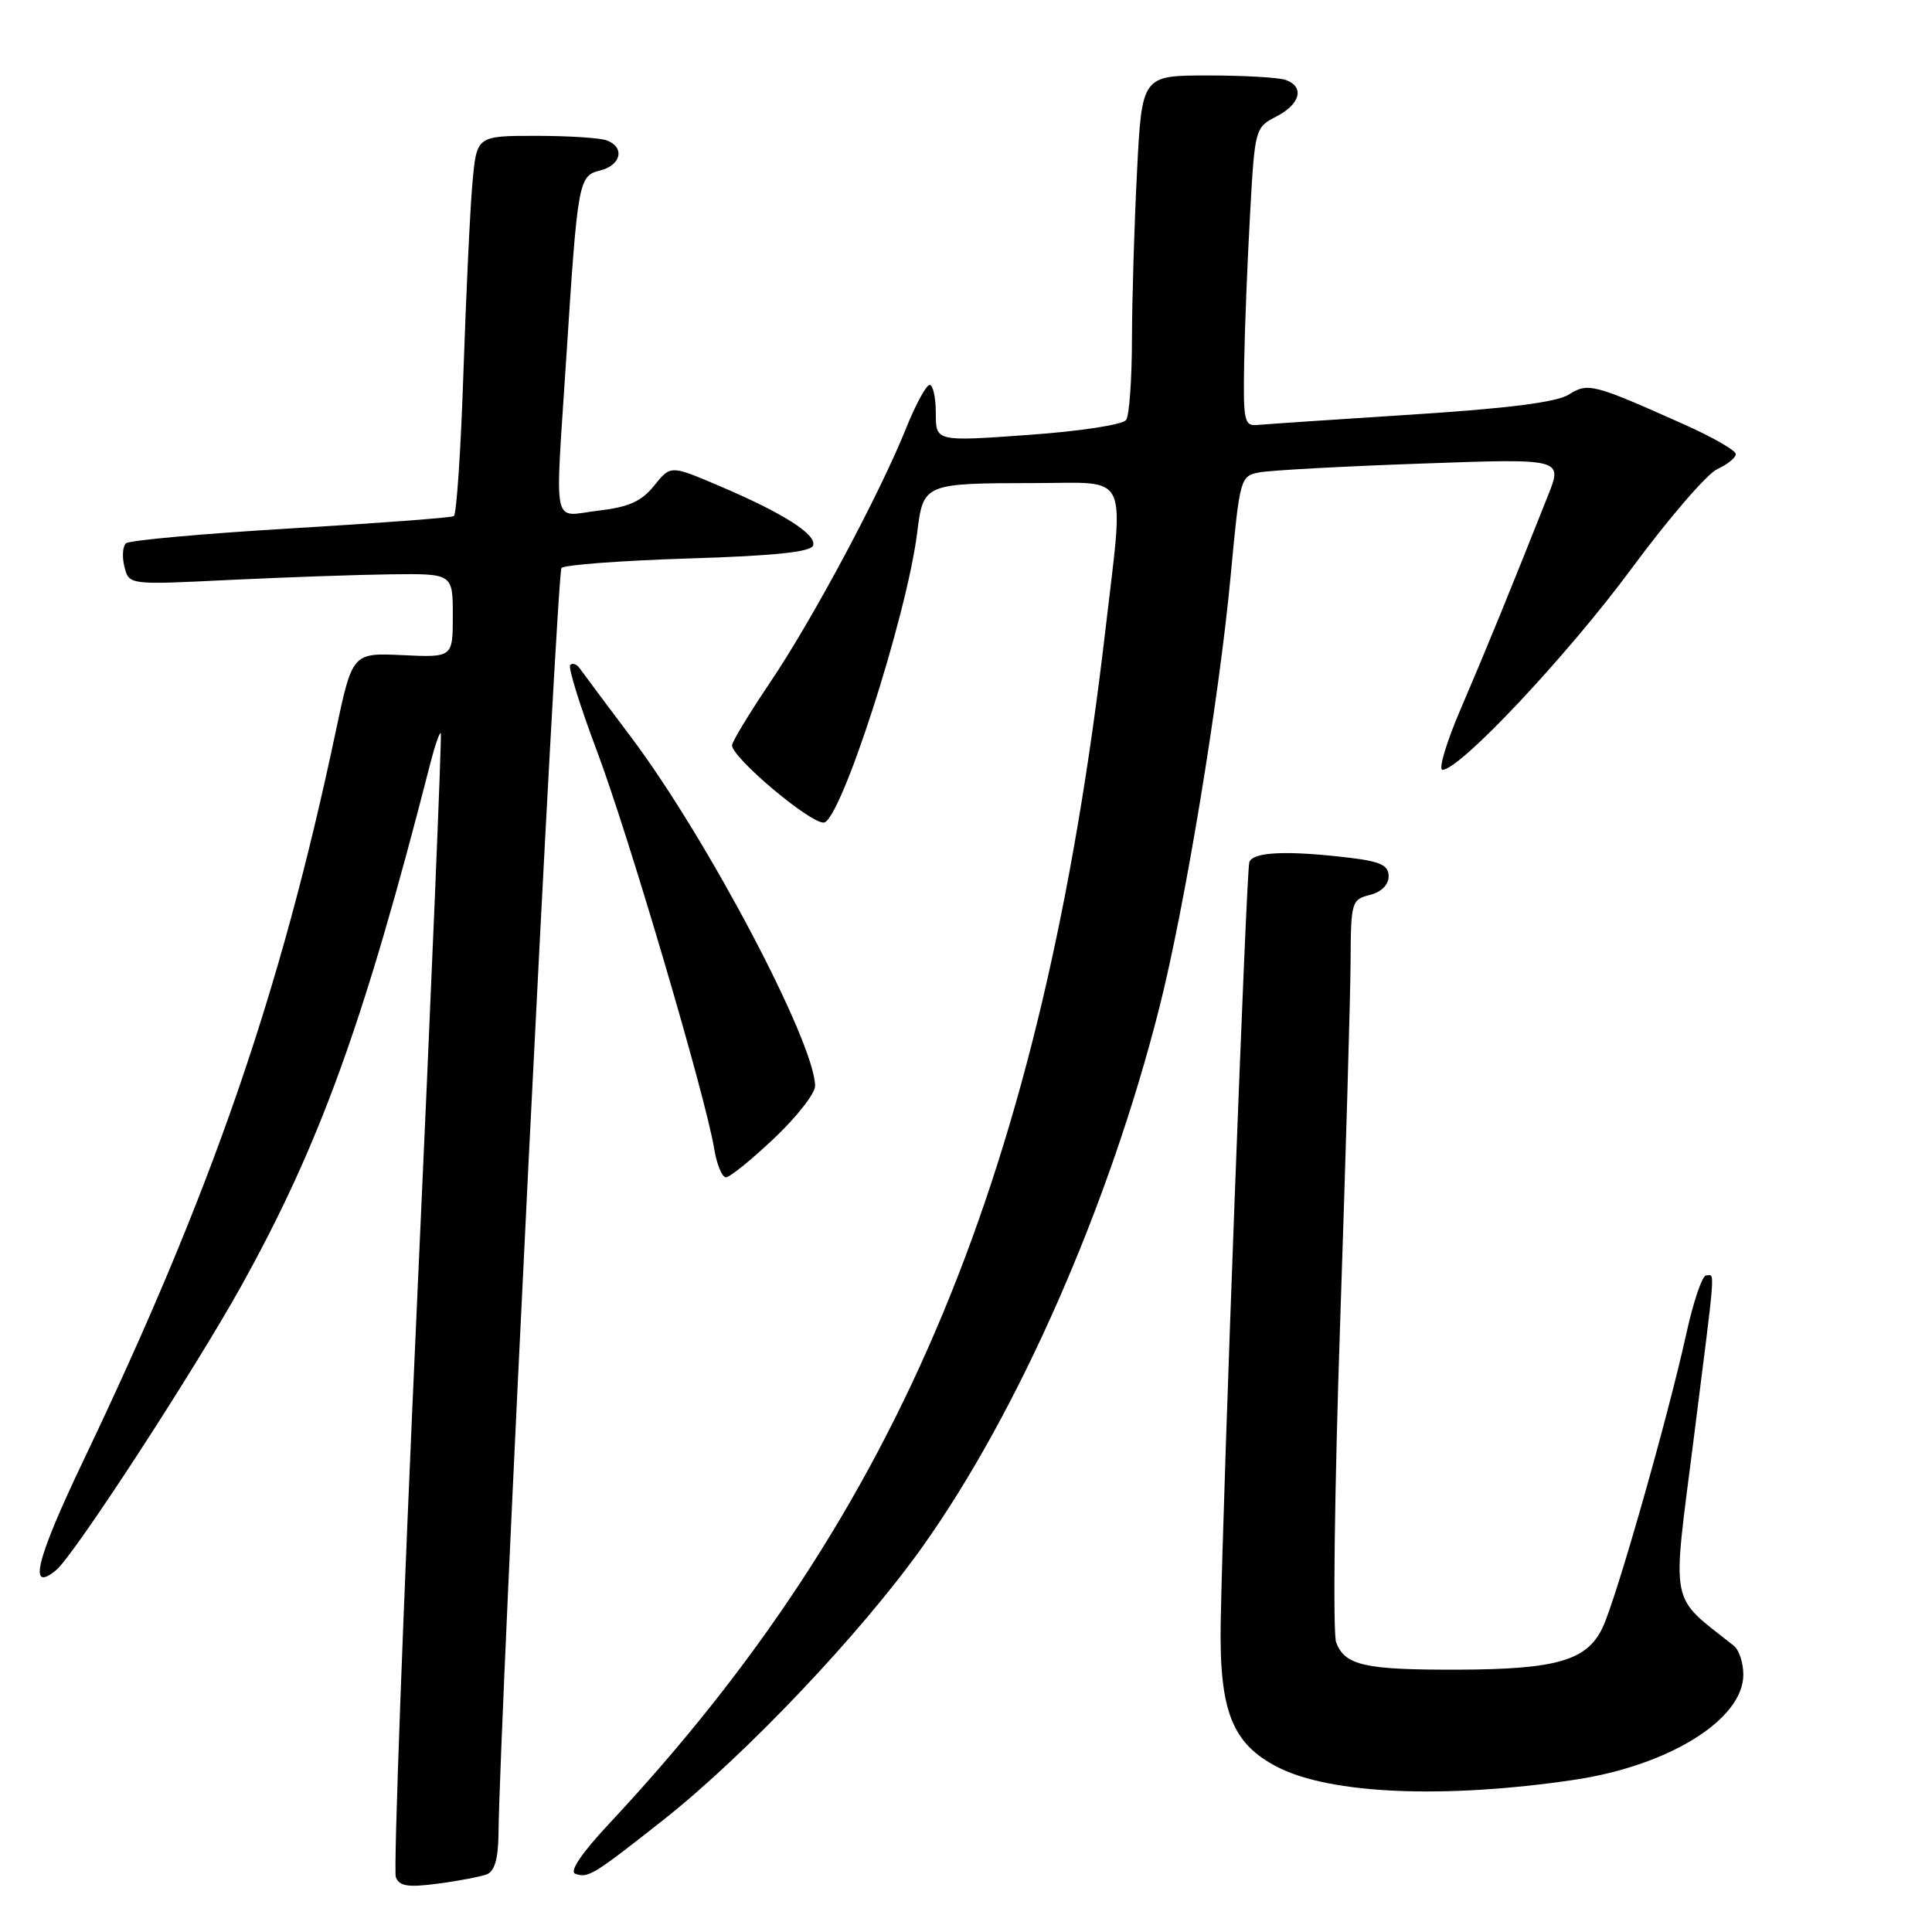 <?xml version="1.0" encoding="UTF-8" standalone="no"?>
<!DOCTYPE svg PUBLIC "-//W3C//DTD SVG 1.1//EN" "http://www.w3.org/Graphics/SVG/1.1/DTD/svg11.dtd" >
<svg xmlns="http://www.w3.org/2000/svg" xmlns:xlink="http://www.w3.org/1999/xlink" version="1.1" viewBox="0 0 256 256">
 <g >
 <path fill="currentColor"
d=" M 64.51 248.36 C 65.52 247.97 66.01 246.30 66.05 243.14 C 66.19 228.20 73.78 75.89 74.40 75.26 C 74.82 74.84 82.40 74.28 91.25 74.00 C 102.65 73.65 107.46 73.14 107.74 72.28 C 108.23 70.81 103.73 67.96 95.18 64.33 C 88.86 61.64 88.86 61.64 86.68 64.35 C 84.99 66.45 83.33 67.19 79.25 67.67 C 73.06 68.39 73.53 70.66 75.03 47.50 C 76.55 23.87 76.65 23.30 79.55 22.58 C 82.31 21.88 82.82 19.53 80.42 18.61 C 79.55 18.27 75.31 18.00 71.00 18.00 C 63.16 18.00 63.16 18.00 62.60 24.25 C 62.29 27.69 61.76 38.94 61.41 49.26 C 61.07 59.58 60.49 68.19 60.14 68.39 C 59.79 68.60 50.05 69.33 38.50 70.02 C 26.95 70.71 17.14 71.59 16.69 71.99 C 16.25 72.39 16.16 73.79 16.49 75.11 C 17.09 77.50 17.09 77.50 30.29 76.85 C 37.56 76.50 47.21 76.16 51.75 76.10 C 60.00 76.00 60.00 76.00 60.00 81.56 C 60.00 87.12 60.00 87.12 53.34 86.81 C 46.69 86.50 46.69 86.50 44.47 97.00 C 37.13 131.69 28.05 157.93 11.07 193.49 C 4.77 206.68 3.66 211.19 7.46 208.03 C 9.80 206.09 25.67 181.72 31.94 170.45 C 42.39 151.64 48.25 135.45 57.02 101.15 C 57.63 98.76 58.26 96.96 58.41 97.15 C 58.56 97.34 57.15 131.18 55.27 172.35 C 53.40 213.52 52.13 247.88 52.45 248.73 C 52.92 249.94 54.05 250.12 58.03 249.59 C 60.78 249.23 63.69 248.67 64.51 248.36 Z  M 87.87 241.17 C 98.72 232.61 114.04 216.47 122.23 204.96 C 134.97 187.06 146.98 159.73 153.62 133.52 C 156.99 120.22 161.54 92.68 163.07 76.30 C 164.29 63.27 164.34 63.08 166.90 62.59 C 168.33 62.32 177.95 61.79 188.28 61.43 C 207.07 60.75 207.07 60.75 205.13 65.63 C 200.03 78.49 196.88 86.18 193.63 93.75 C 191.67 98.29 190.56 102.00 191.14 102.00 C 193.45 102.00 207.66 86.88 216.15 75.39 C 221.07 68.72 226.20 62.77 227.55 62.16 C 228.90 61.54 230.00 60.65 230.00 60.17 C 230.00 59.69 226.96 57.94 223.25 56.28 C 211.02 50.82 210.45 50.67 207.84 52.30 C 206.23 53.30 199.73 54.13 187.00 54.94 C 176.82 55.59 167.65 56.21 166.60 56.31 C 164.87 56.48 164.72 55.79 164.86 48.00 C 164.94 43.33 165.30 34.42 165.65 28.20 C 166.27 17.05 166.31 16.89 169.14 15.43 C 172.29 13.80 172.88 11.55 170.42 10.61 C 169.55 10.27 164.89 10.00 160.07 10.00 C 151.31 10.00 151.31 10.00 150.66 22.75 C 150.30 29.76 150.00 39.77 149.99 45.00 C 149.98 50.23 149.64 55.01 149.23 55.63 C 148.81 56.27 143.27 57.13 136.25 57.63 C 124.00 58.51 124.00 58.51 124.00 54.76 C 124.00 52.69 123.63 51.00 123.18 51.00 C 122.74 51.00 121.33 53.59 120.06 56.75 C 116.54 65.50 107.64 82.14 102.02 90.46 C 99.26 94.56 97.00 98.29 97.00 98.76 C 97.00 100.39 107.20 109.00 109.13 109.00 C 111.33 109.00 120.14 81.73 121.53 70.59 C 122.35 64.05 122.39 64.03 137.25 64.01 C 149.82 64.00 148.95 62.17 146.47 83.50 C 138.09 155.31 119.40 200.28 80.72 241.64 C 77.08 245.53 75.42 247.99 76.22 248.28 C 77.93 248.89 78.56 248.51 87.87 241.17 Z  M 208.50 235.85 C 221.09 234.00 231.00 227.86 231.00 221.90 C 231.00 220.35 230.44 218.63 229.75 218.08 C 221.11 211.21 221.54 213.39 224.40 190.85 C 227.41 167.06 227.26 169.00 226.07 169.00 C 225.56 169.00 224.37 172.49 223.44 176.75 C 221.00 187.83 214.16 211.87 212.35 215.67 C 210.28 220.04 206.25 221.20 193.13 221.24 C 180.83 221.27 178.21 220.69 177.05 217.63 C 176.59 216.43 176.83 197.45 177.57 175.47 C 178.31 153.49 178.94 131.84 178.96 127.36 C 179.00 119.52 179.09 119.19 181.50 118.59 C 183.03 118.20 184.00 117.25 184.00 116.12 C 184.00 114.65 182.95 114.15 178.75 113.65 C 170.57 112.67 165.98 112.87 165.54 114.25 C 165.14 115.52 162.05 197.67 161.75 215.00 C 161.55 226.75 163.26 231.07 169.33 234.17 C 176.31 237.73 191.34 238.38 208.50 235.85 Z  M 102.56 150.85 C 105.55 148.03 108.00 144.90 108.00 143.90 C 108.00 138.21 93.71 111.10 83.64 97.70 C 80.26 93.21 77.19 89.09 76.80 88.54 C 76.42 88.00 75.86 87.81 75.56 88.11 C 75.25 88.41 76.85 93.55 79.10 99.52 C 83.25 110.53 93.53 145.39 94.64 152.25 C 94.98 154.31 95.68 156.00 96.19 156.00 C 96.70 156.00 99.57 153.68 102.56 150.85 Z "/>
</g>
</svg>